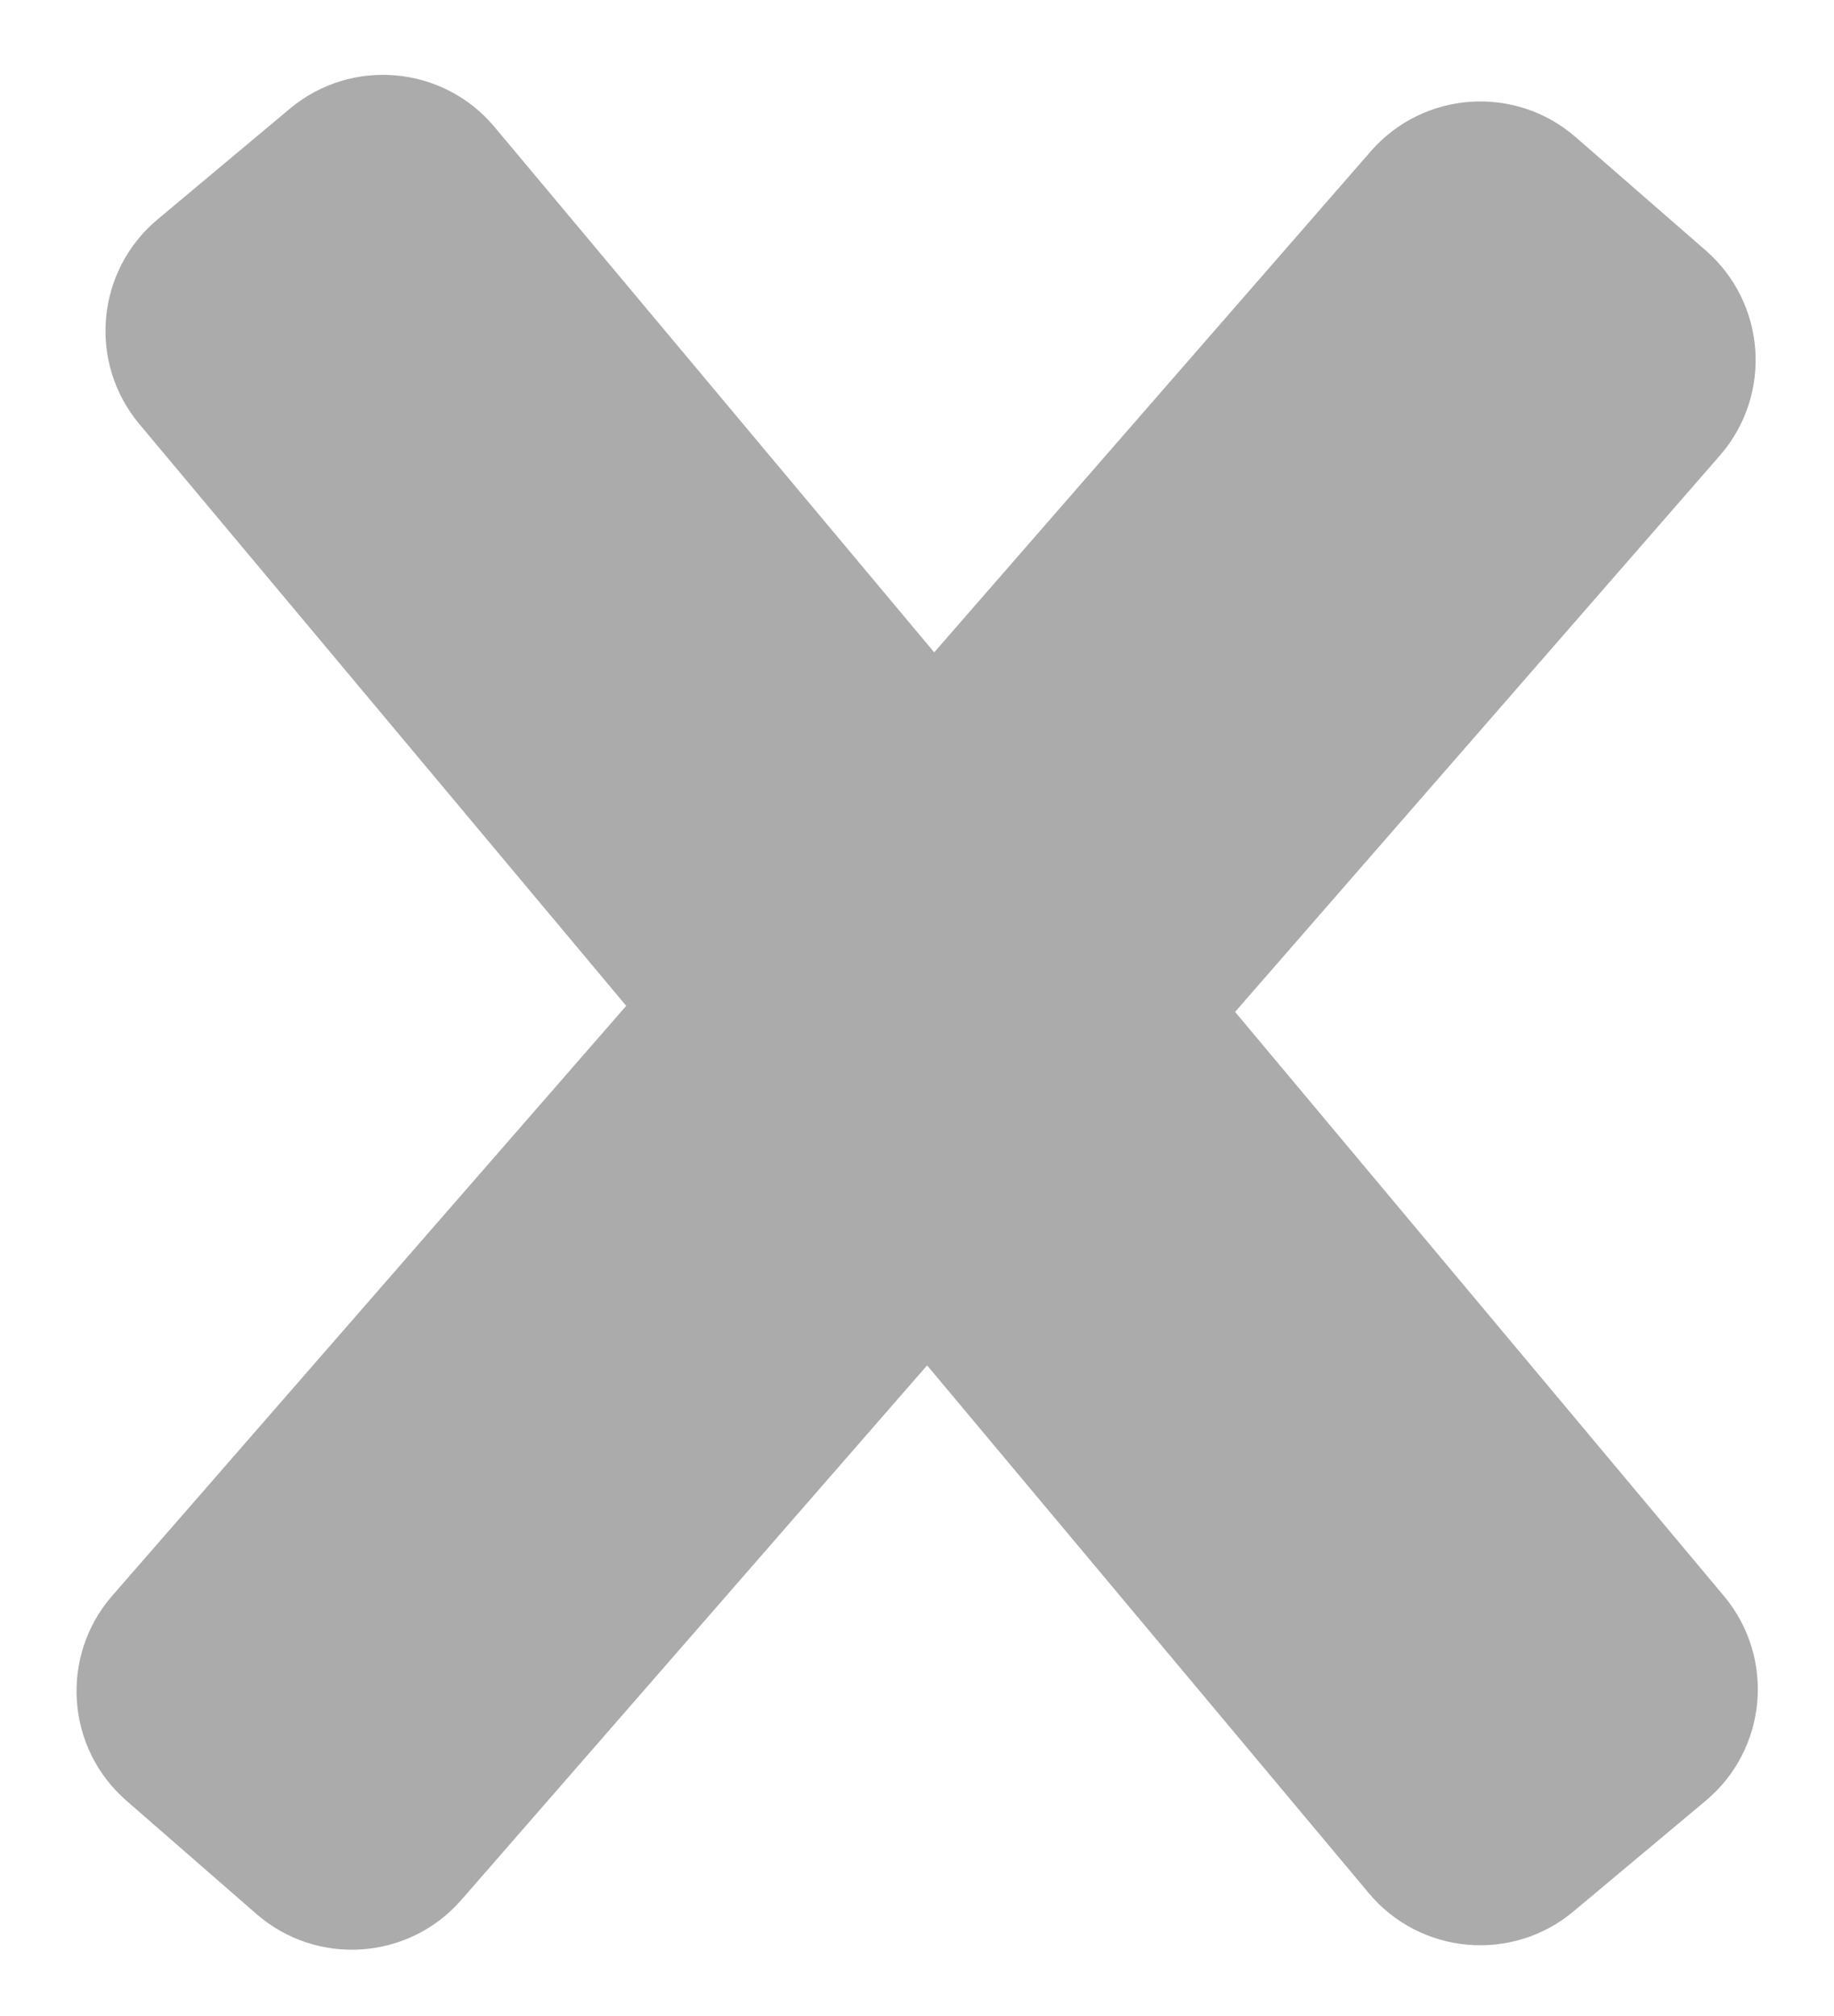 <svg width="101" height="111" viewBox="0 0 101 111" fill="none" xmlns="http://www.w3.org/2000/svg">
<path d="M8.675 12.085L15.96 5.988C19.348 3.152 24.394 3.6 27.23 6.988L94.94 87.893C97.775 91.281 97.328 96.326 93.939 99.162L86.654 105.259C83.266 108.095 78.22 107.647 75.385 104.259L7.674 23.354C4.839 19.966 5.287 14.92 8.675 12.085Z" fill="#ABABAB"/>
<path d="M86.777 7.555L93.94 13.796C97.271 16.699 97.618 21.752 94.716 25.084L25.409 104.624C22.506 107.956 17.453 108.303 14.122 105.401L6.959 99.16C3.628 96.257 3.281 91.204 6.183 87.873L75.49 8.332C78.393 5 83.446 4.653 86.777 7.555Z" fill="#ABABAB"/>
</svg>
